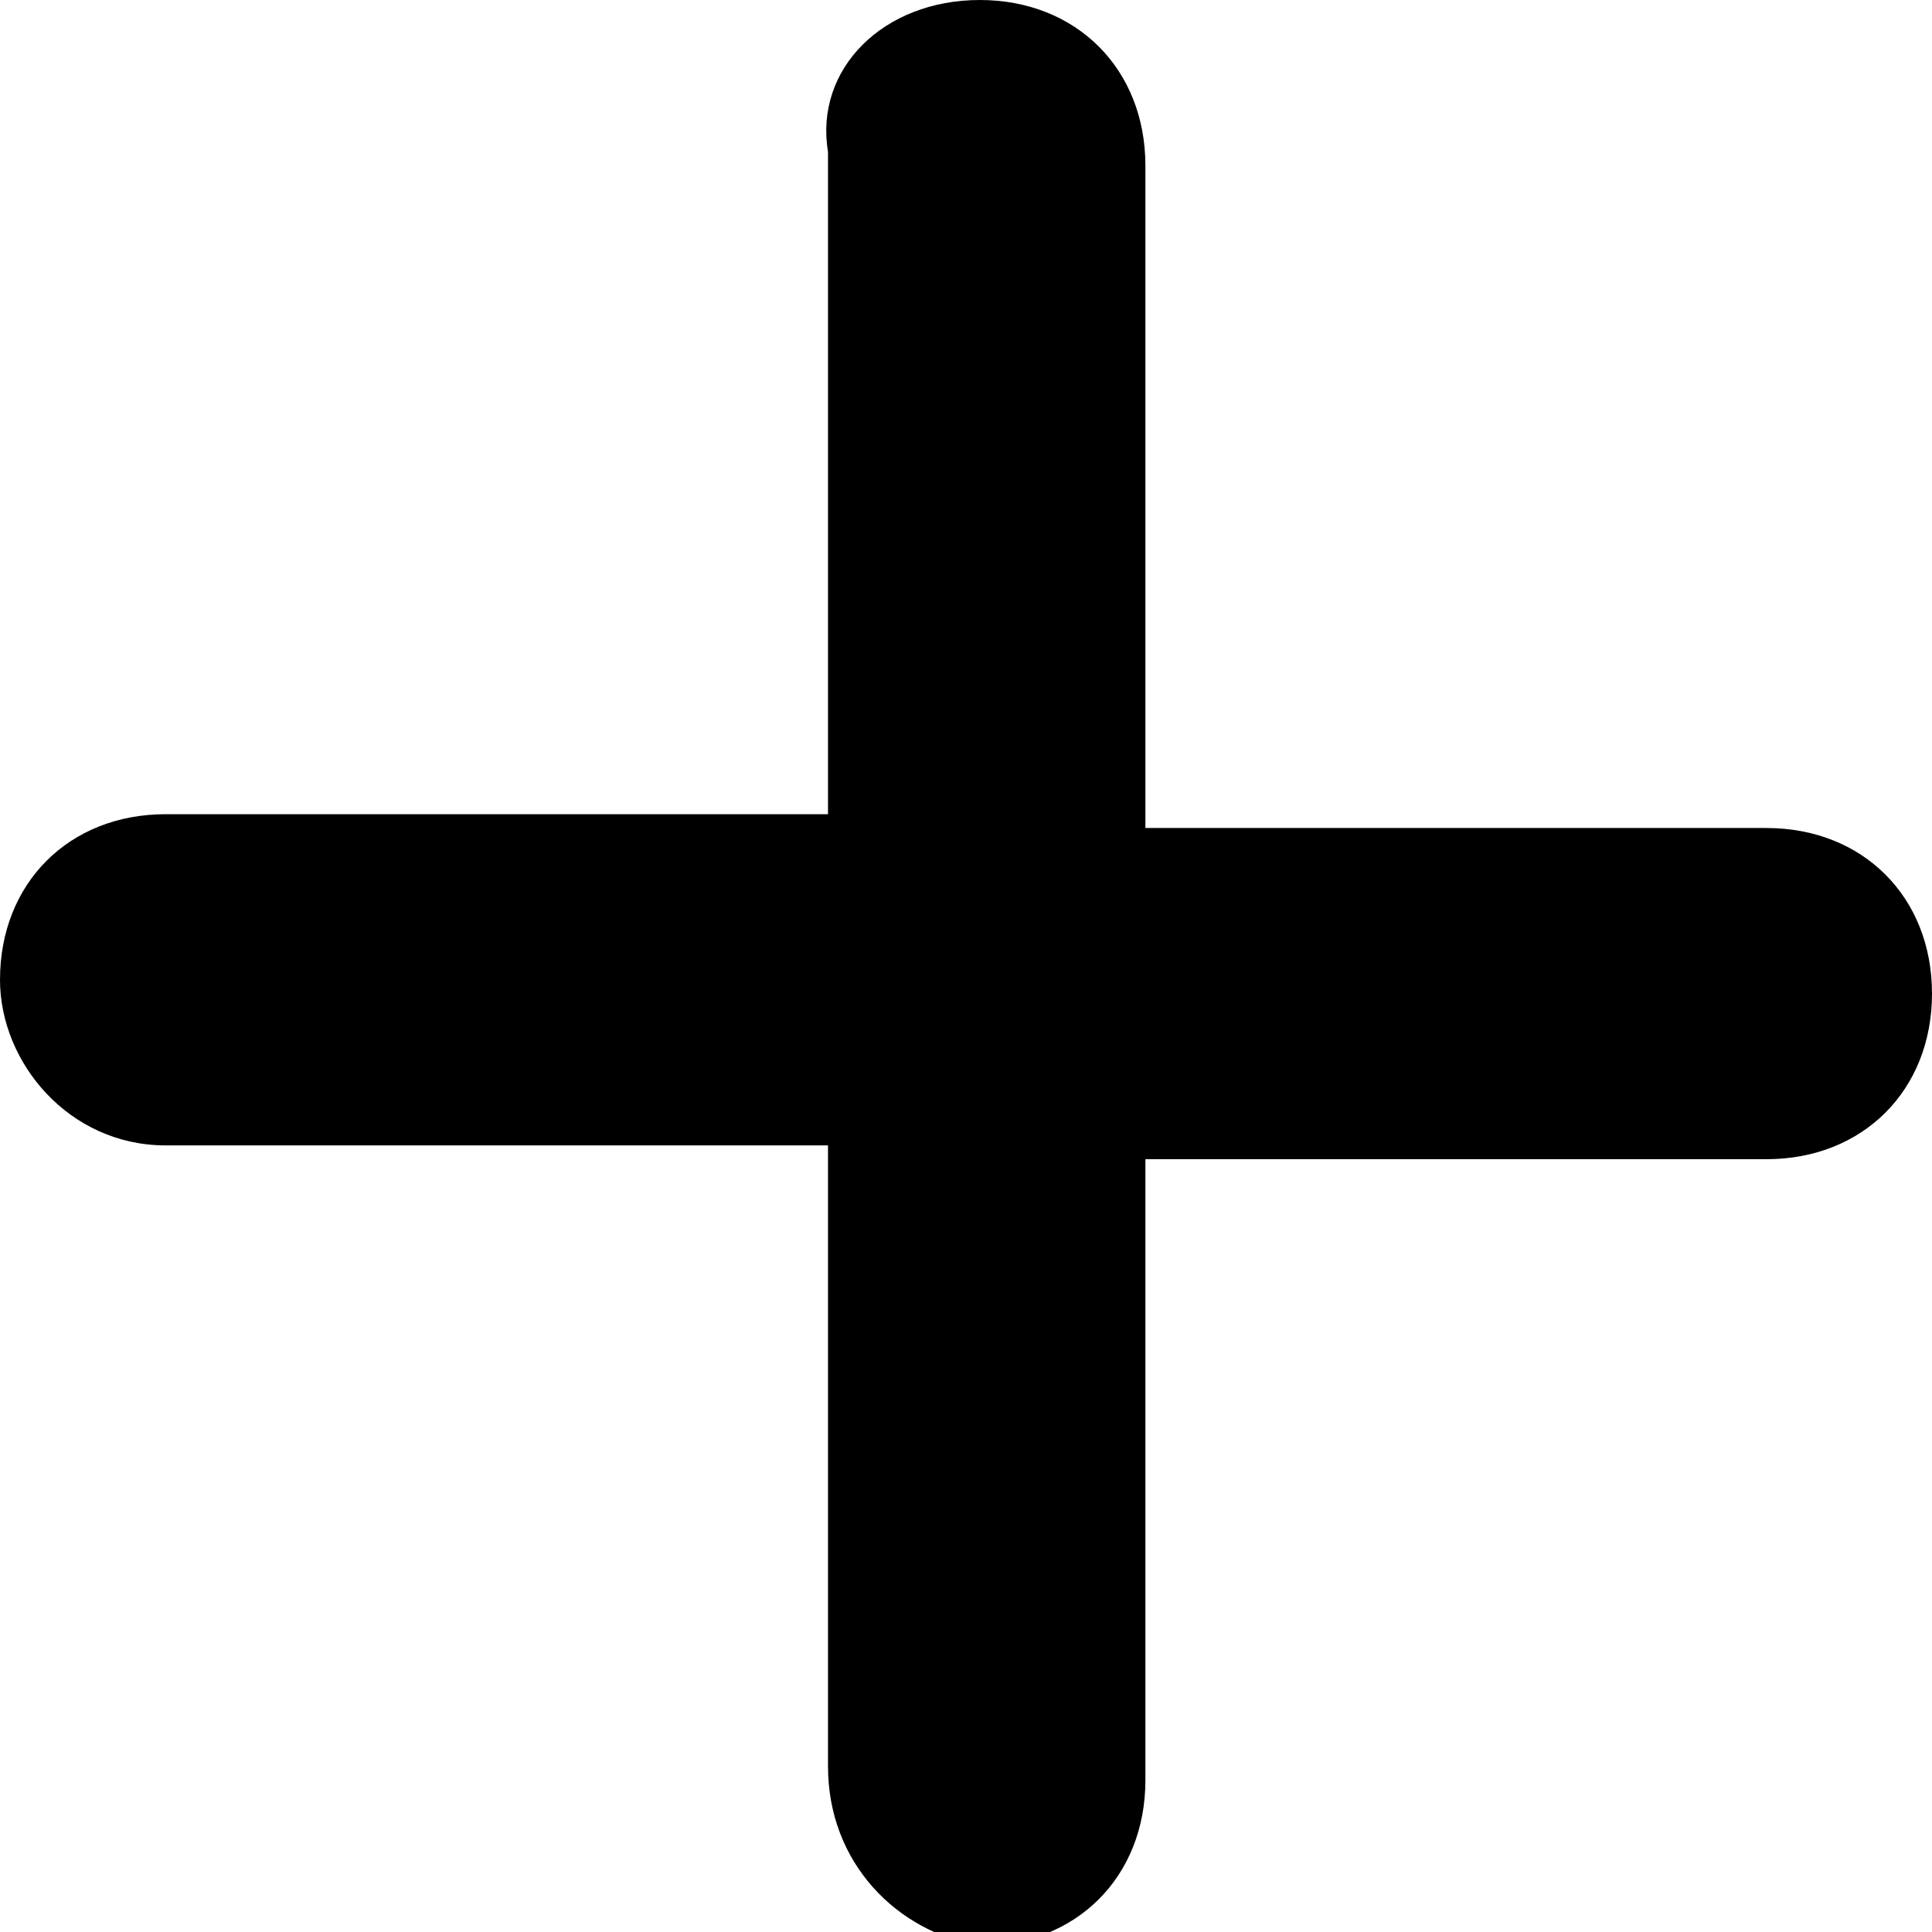 <?xml version="1.0" encoding="utf-8"?>
<!-- Generator: Adobe Illustrator 17.1.0, SVG Export Plug-In . SVG Version: 6.00 Build 0)  -->
<!DOCTYPE svg PUBLIC "-//W3C//DTD SVG 1.1//EN" "http://www.w3.org/Graphics/SVG/1.1/DTD/svg11.dtd">
<svg version="1.1" id="Слой_1" xmlns="http://www.w3.org/2000/svg" xmlns:xlink="http://www.w3.org/1999/xlink" x="0px" y="0px"
	 width="14px" height="14px" viewBox="0 0 14 14" enable-background="new 0 0 14 14" xml:space="preserve">
<path d="M7.1,0c0.7,0,1.2,0.5,1.2,1.2l0,4.8l4.5,0C13.5,6,14,6.5,14,7.2c0,0.7-0.5,1.2-1.2,1.2l-4.5,0l0,4.5c0,0.7-0.5,1.2-1.2,1.2
	C6.5,14,6,13.5,6,12.8l0-4.5l-4.8,0C0.5,8.3,0,7.7,0,7.1c0-0.7,0.5-1.2,1.2-1.2l4.8,0l0-4.8C5.9,0.5,6.4,0,7.1,0z"/>
</svg>
